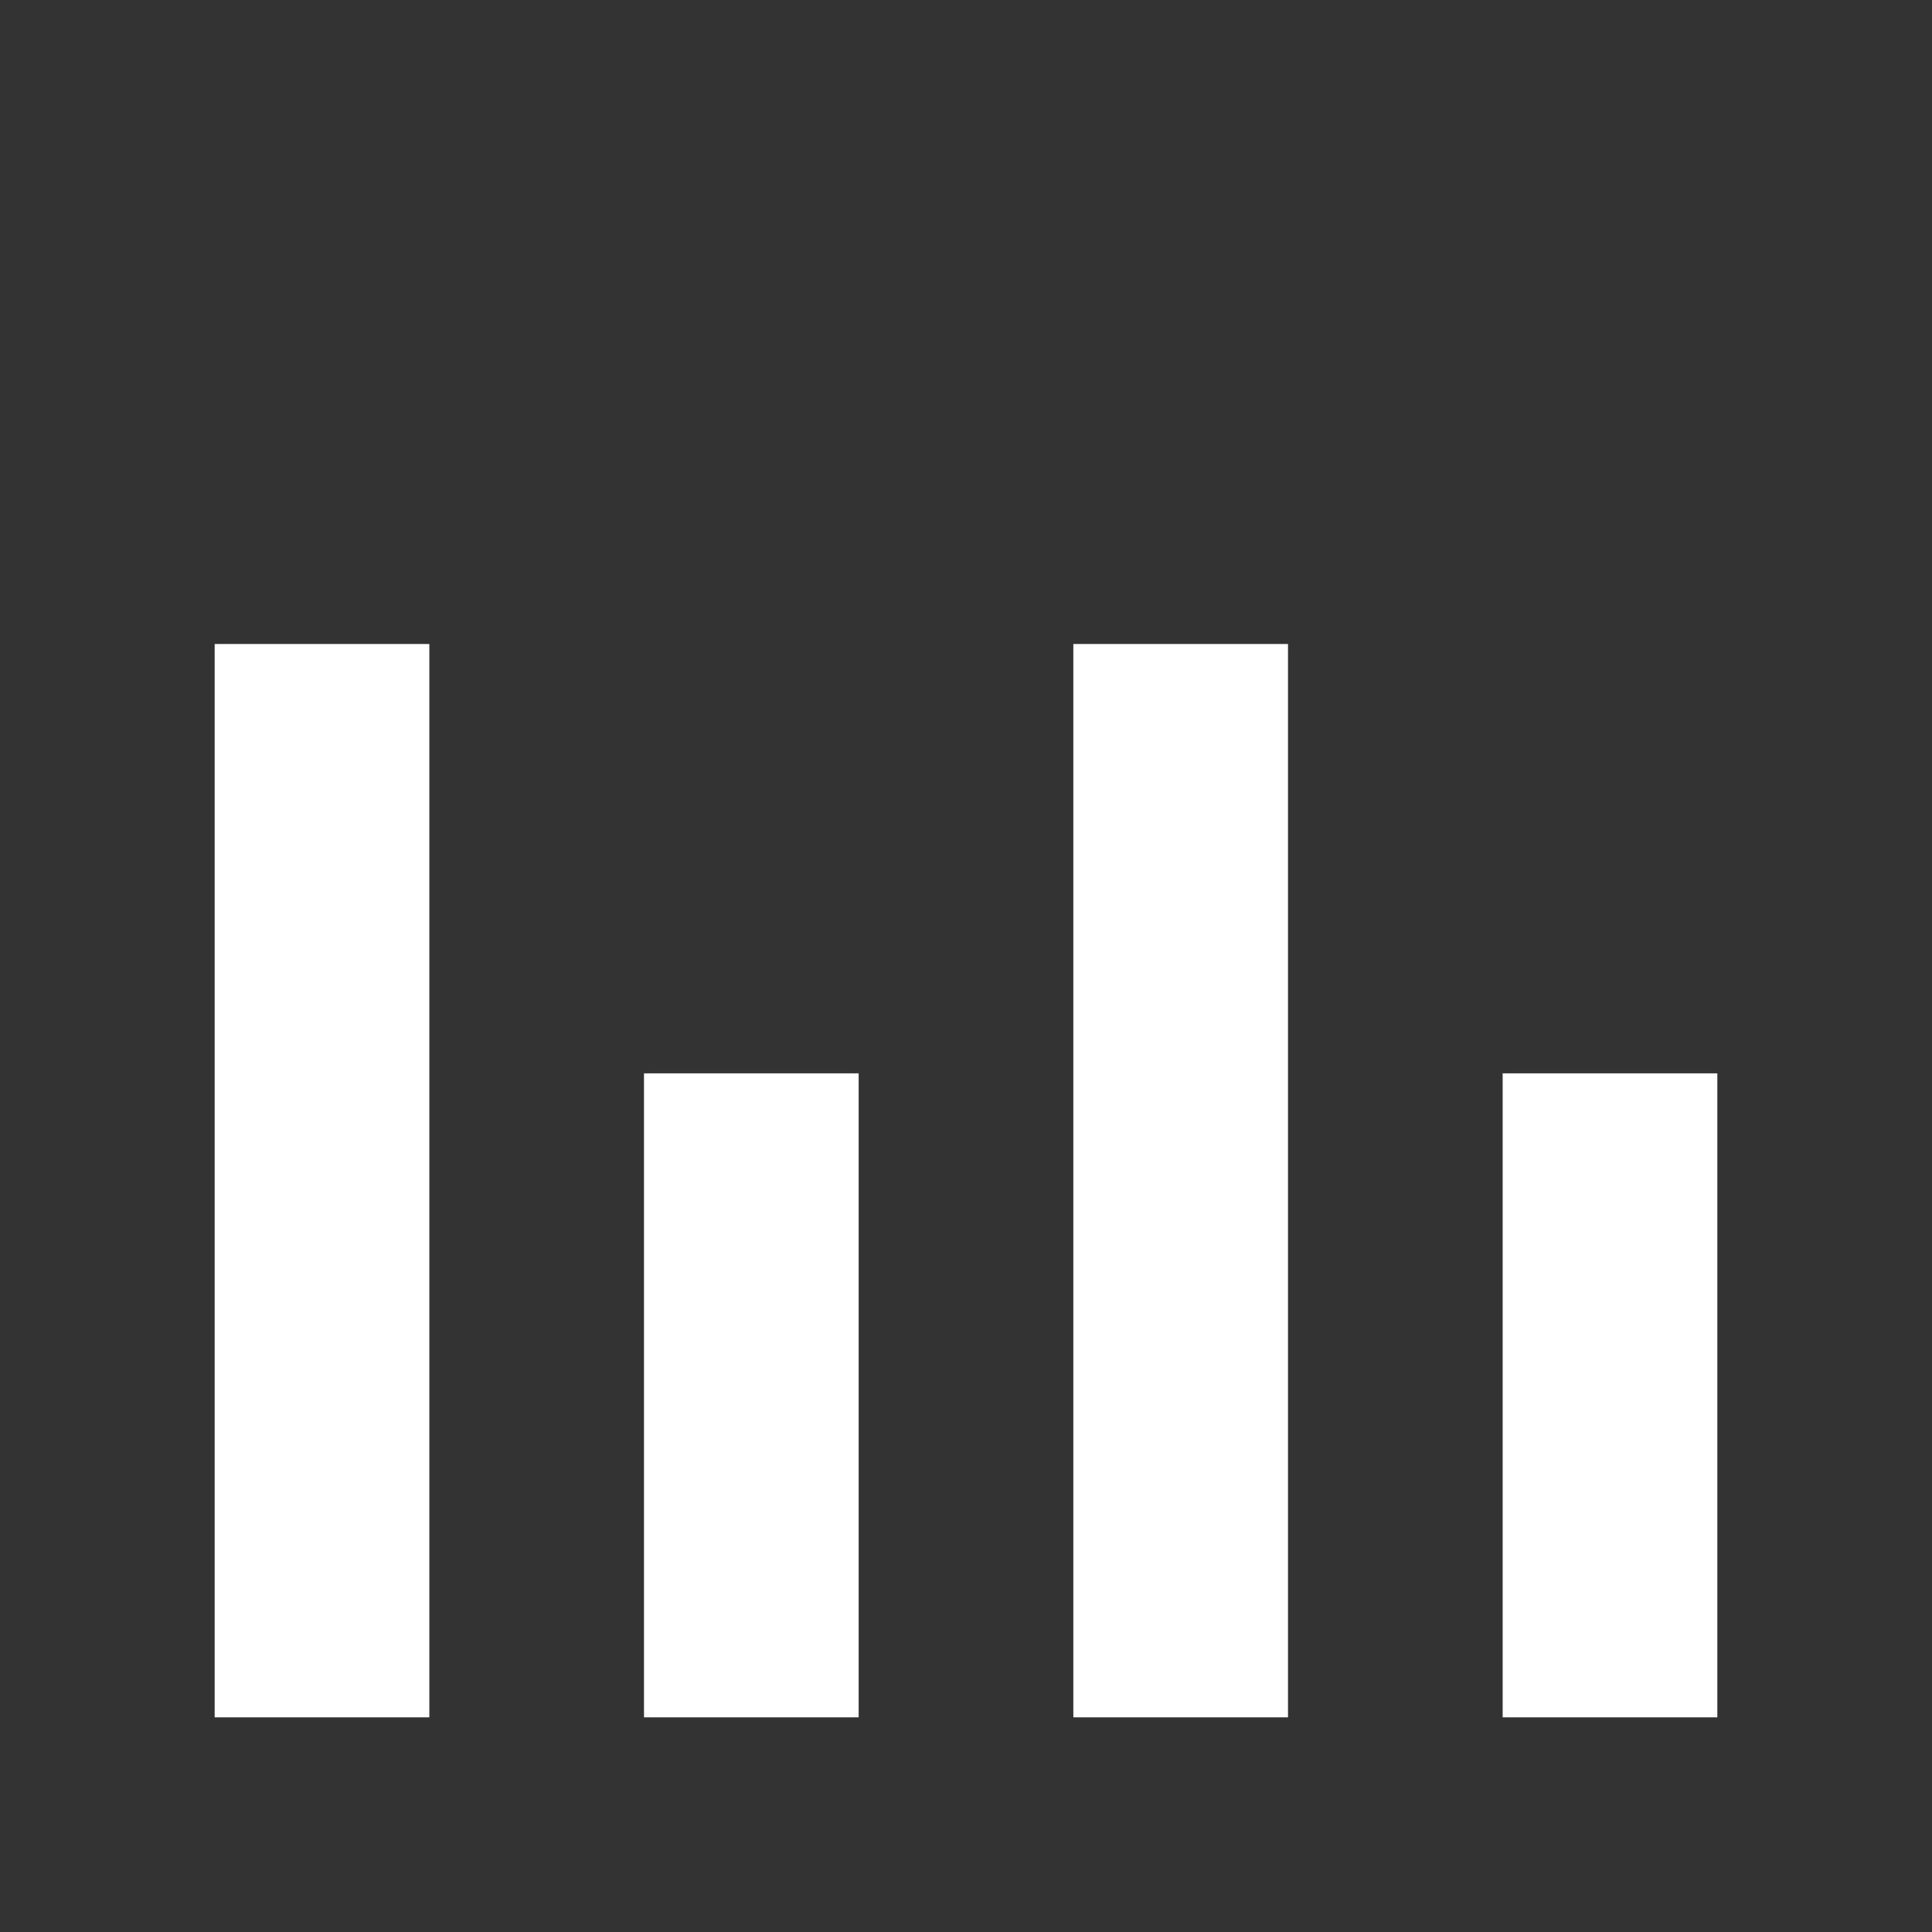 <svg xmlns="http://www.w3.org/2000/svg" width="9" height="9" viewBox="0 0 9 9" fill="none">
<rect x="0" y="0" width="9" height="9" fill="#333333" stroke="none"/>
<rect x="1" y="3" width="1" height="5" fill="white"/>
<rect x="3" y="5" width="1" height="3" fill="white"/>
<rect x="5" y="3" width="1" height="5" fill="white"/>
<rect x="7" y="5" width="1" height="3" fill="white"/>
</svg>